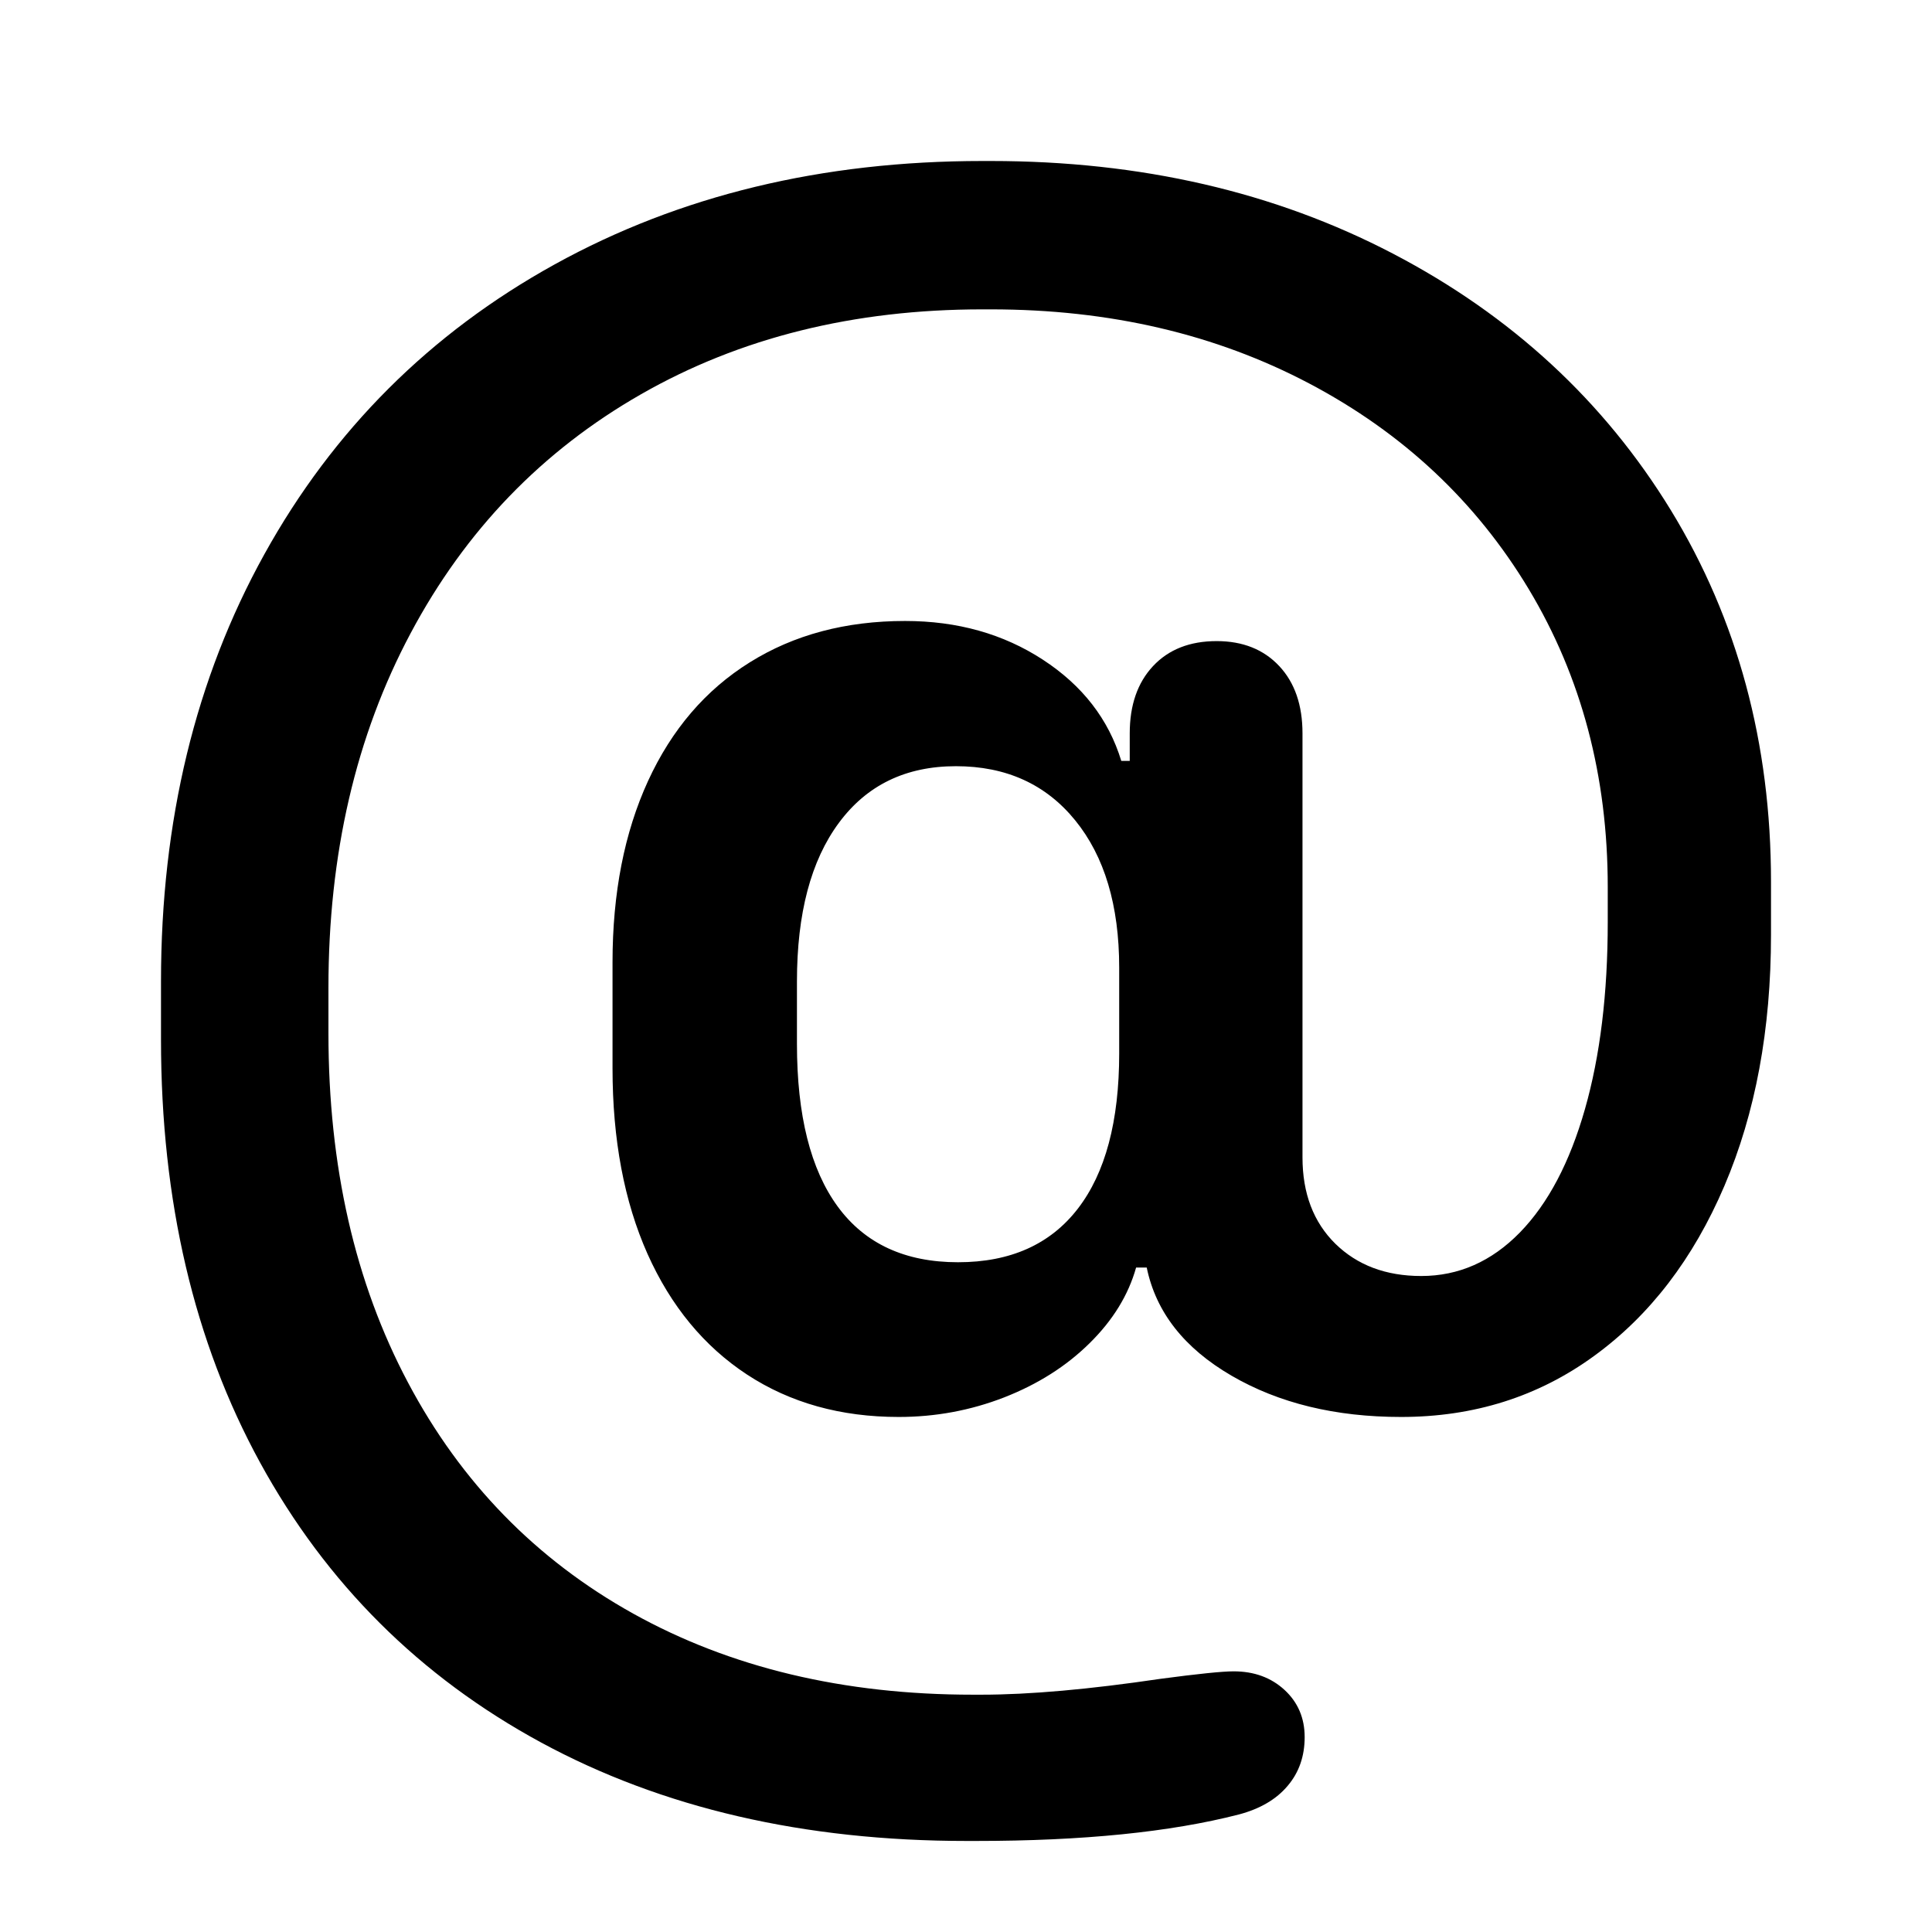 <svg width="24" height="24" viewBox="0 0 24 24" fill="none" xmlns="http://www.w3.org/2000/svg">
<path d="M12.007 22.869C9.988 22.869 8.226 22.461 6.72 21.645C5.215 20.828 4.052 19.669 3.231 18.169C2.41 16.668 2 14.916 2 12.915V12.191C2 10.198 2.428 8.43 3.284 6.885C4.14 5.34 5.342 4.14 6.891 3.284C8.441 2.428 10.211 2 12.204 2H12.309C14.17 2 15.836 2.384 17.306 3.152C18.776 3.92 19.926 4.982 20.756 6.338C21.585 7.695 22 9.233 22 10.953V11.612C22 12.788 21.807 13.828 21.421 14.732C21.035 15.636 20.495 16.341 19.801 16.845C19.108 17.35 18.309 17.602 17.405 17.602C16.588 17.602 15.886 17.431 15.298 17.089C14.71 16.747 14.359 16.299 14.245 15.746H14.113C14.017 16.088 13.824 16.402 13.534 16.687C13.244 16.973 12.891 17.196 12.474 17.359C12.057 17.521 11.62 17.602 11.164 17.602C10.444 17.602 9.817 17.427 9.281 17.076C8.746 16.725 8.333 16.224 8.043 15.575C7.754 14.925 7.609 14.157 7.609 13.271V11.954C7.609 11.094 7.756 10.343 8.05 9.702C8.344 9.062 8.765 8.57 9.314 8.228C9.863 7.885 10.506 7.714 11.243 7.714C11.893 7.714 12.463 7.874 12.955 8.195C13.446 8.515 13.771 8.934 13.929 9.452H14.034V9.11C14.034 8.759 14.131 8.48 14.324 8.274C14.517 8.068 14.78 7.964 15.114 7.964C15.439 7.964 15.698 8.068 15.891 8.274C16.084 8.48 16.18 8.759 16.18 9.11V14.377C16.18 14.824 16.316 15.182 16.588 15.45C16.861 15.717 17.216 15.851 17.655 15.851C18.12 15.851 18.528 15.671 18.88 15.311C19.231 14.951 19.5 14.44 19.689 13.777C19.878 13.115 19.972 12.34 19.972 11.454V11.019C19.972 9.641 19.645 8.408 18.991 7.319C18.337 6.231 17.429 5.379 16.266 4.765C15.103 4.151 13.784 3.843 12.309 3.843H12.204C10.607 3.843 9.193 4.194 7.964 4.897C6.736 5.599 5.781 6.589 5.101 7.866C4.42 9.143 4.08 10.611 4.08 12.27V12.836C4.08 14.486 4.409 15.932 5.068 17.174C5.726 18.416 6.659 19.373 7.866 20.045C9.073 20.716 10.479 21.052 12.086 21.052H12.191C12.788 21.052 13.53 20.986 14.416 20.855C14.881 20.793 15.184 20.762 15.325 20.762C15.579 20.762 15.79 20.839 15.957 20.993C16.123 21.146 16.207 21.342 16.207 21.579C16.207 21.816 16.137 22.018 15.996 22.184C15.856 22.351 15.654 22.47 15.39 22.54C14.539 22.759 13.45 22.869 12.125 22.869H12.007ZM9.9 12.968C9.9 13.854 10.069 14.528 10.407 14.989C10.745 15.45 11.243 15.68 11.901 15.68C12.551 15.68 13.047 15.458 13.389 15.015C13.731 14.572 13.903 13.929 13.903 13.086V12.02C13.903 11.247 13.72 10.637 13.356 10.19C12.992 9.742 12.498 9.518 11.875 9.518C11.252 9.518 10.767 9.753 10.42 10.223C10.073 10.692 9.9 11.348 9.9 12.191V12.968Z" fill="currentColor"/>
</svg>

